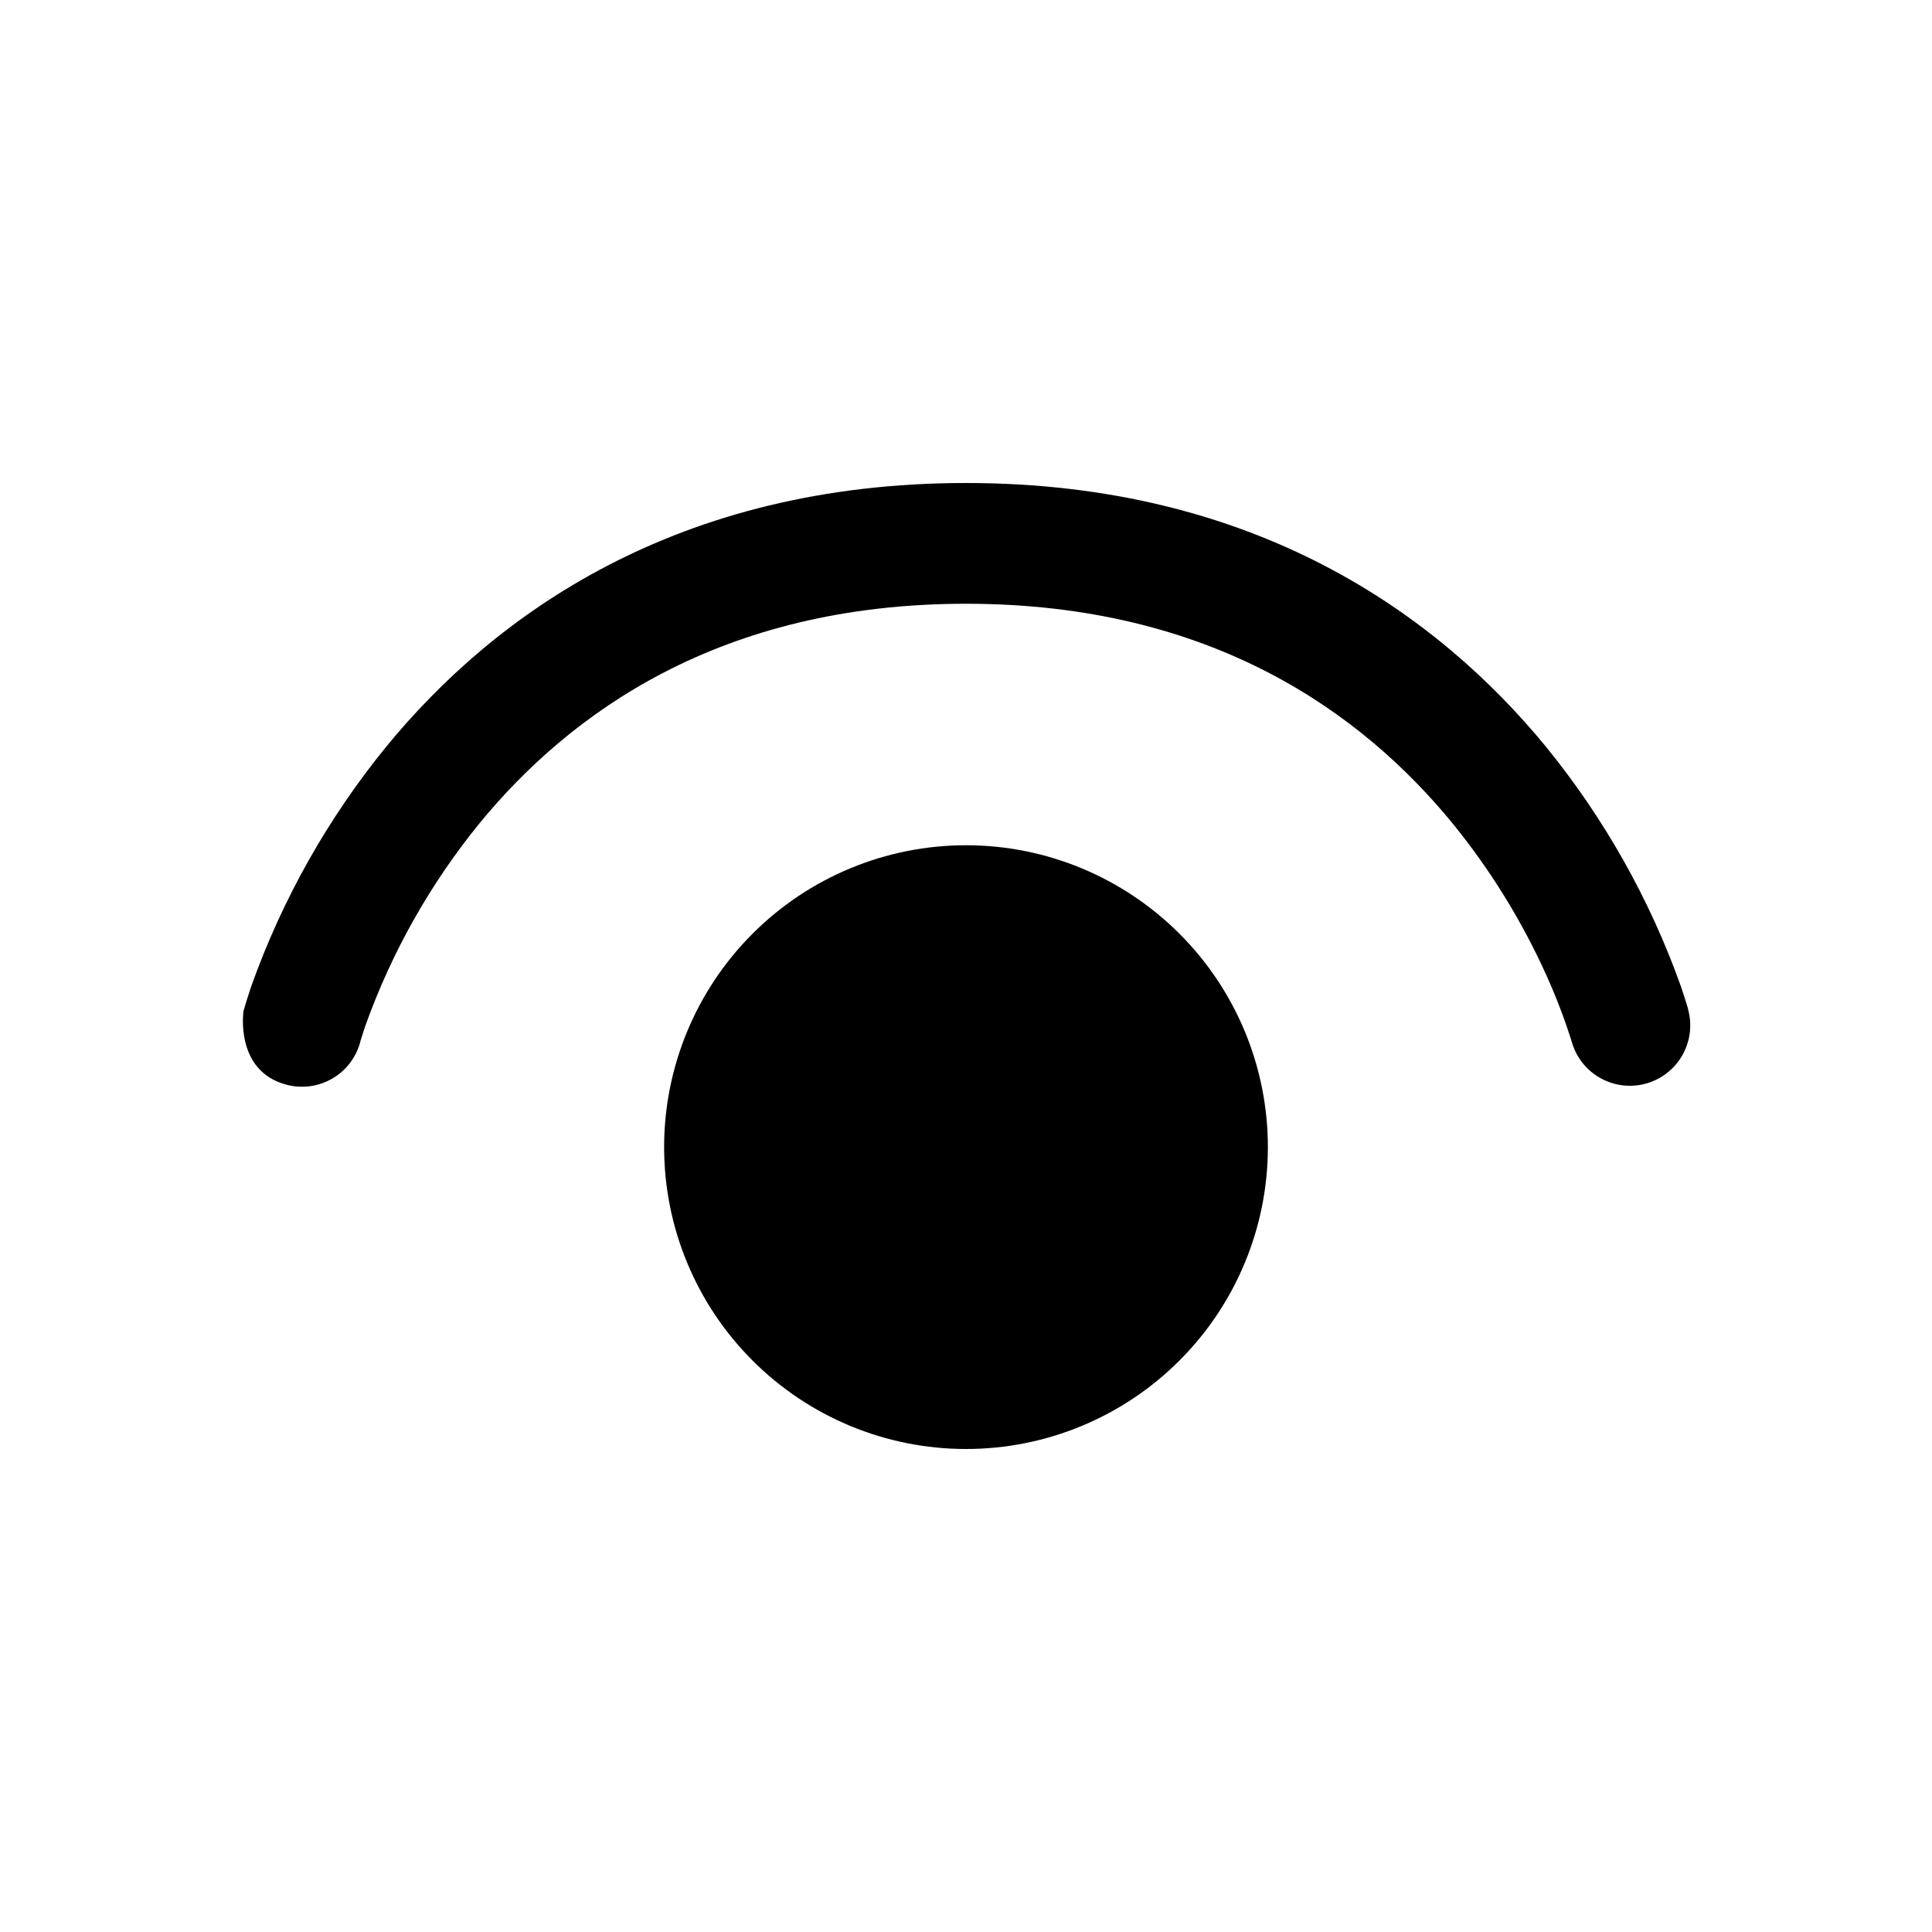 <svg width="36" height="36" viewBox="0 0 36 36" fill="none" xmlns="http://www.w3.org/2000/svg">
<path d="M6.714 19.406V19.413C6.676 19.556 6.61 19.69 6.521 19.807C6.431 19.925 6.319 20.024 6.191 20.098C6.063 20.172 5.922 20.22 5.775 20.24C5.629 20.259 5.48 20.25 5.337 20.212C4.367 19.955 4.538 18.837 4.538 18.837L4.579 18.698C4.579 18.698 4.637 18.509 4.684 18.371C5.262 16.752 6.112 15.244 7.198 13.912C9.216 11.45 12.611 9 18 9C23.389 9 26.784 11.45 28.805 13.912C29.89 15.244 30.74 16.752 31.318 18.371C31.366 18.51 31.411 18.651 31.453 18.792L31.459 18.821V18.83L31.462 18.835C31.533 19.121 31.489 19.424 31.339 19.678C31.189 19.932 30.945 20.118 30.66 20.194C30.375 20.27 30.072 20.231 29.815 20.085C29.558 19.94 29.369 19.699 29.288 19.415L29.286 19.406L29.268 19.35C29.14 18.952 28.99 18.561 28.818 18.18C28.359 17.16 27.769 16.205 27.063 15.338C25.393 13.302 22.599 11.25 18 11.25C13.401 11.25 10.609 13.302 8.937 15.338C8.02 16.464 7.301 17.738 6.811 19.105C6.783 19.186 6.757 19.268 6.732 19.35L6.714 19.406ZM12.375 21.375C12.375 19.883 12.968 18.452 14.023 17.398C15.077 16.343 16.508 15.75 18 15.75C19.492 15.75 20.923 16.343 21.977 17.398C23.032 18.452 23.625 19.883 23.625 21.375C23.625 22.867 23.032 24.298 21.977 25.352C20.923 26.407 19.492 27 18 27C16.508 27 15.077 26.407 14.023 25.352C12.968 24.298 12.375 22.867 12.375 21.375Z" fill="black"/>
</svg>
